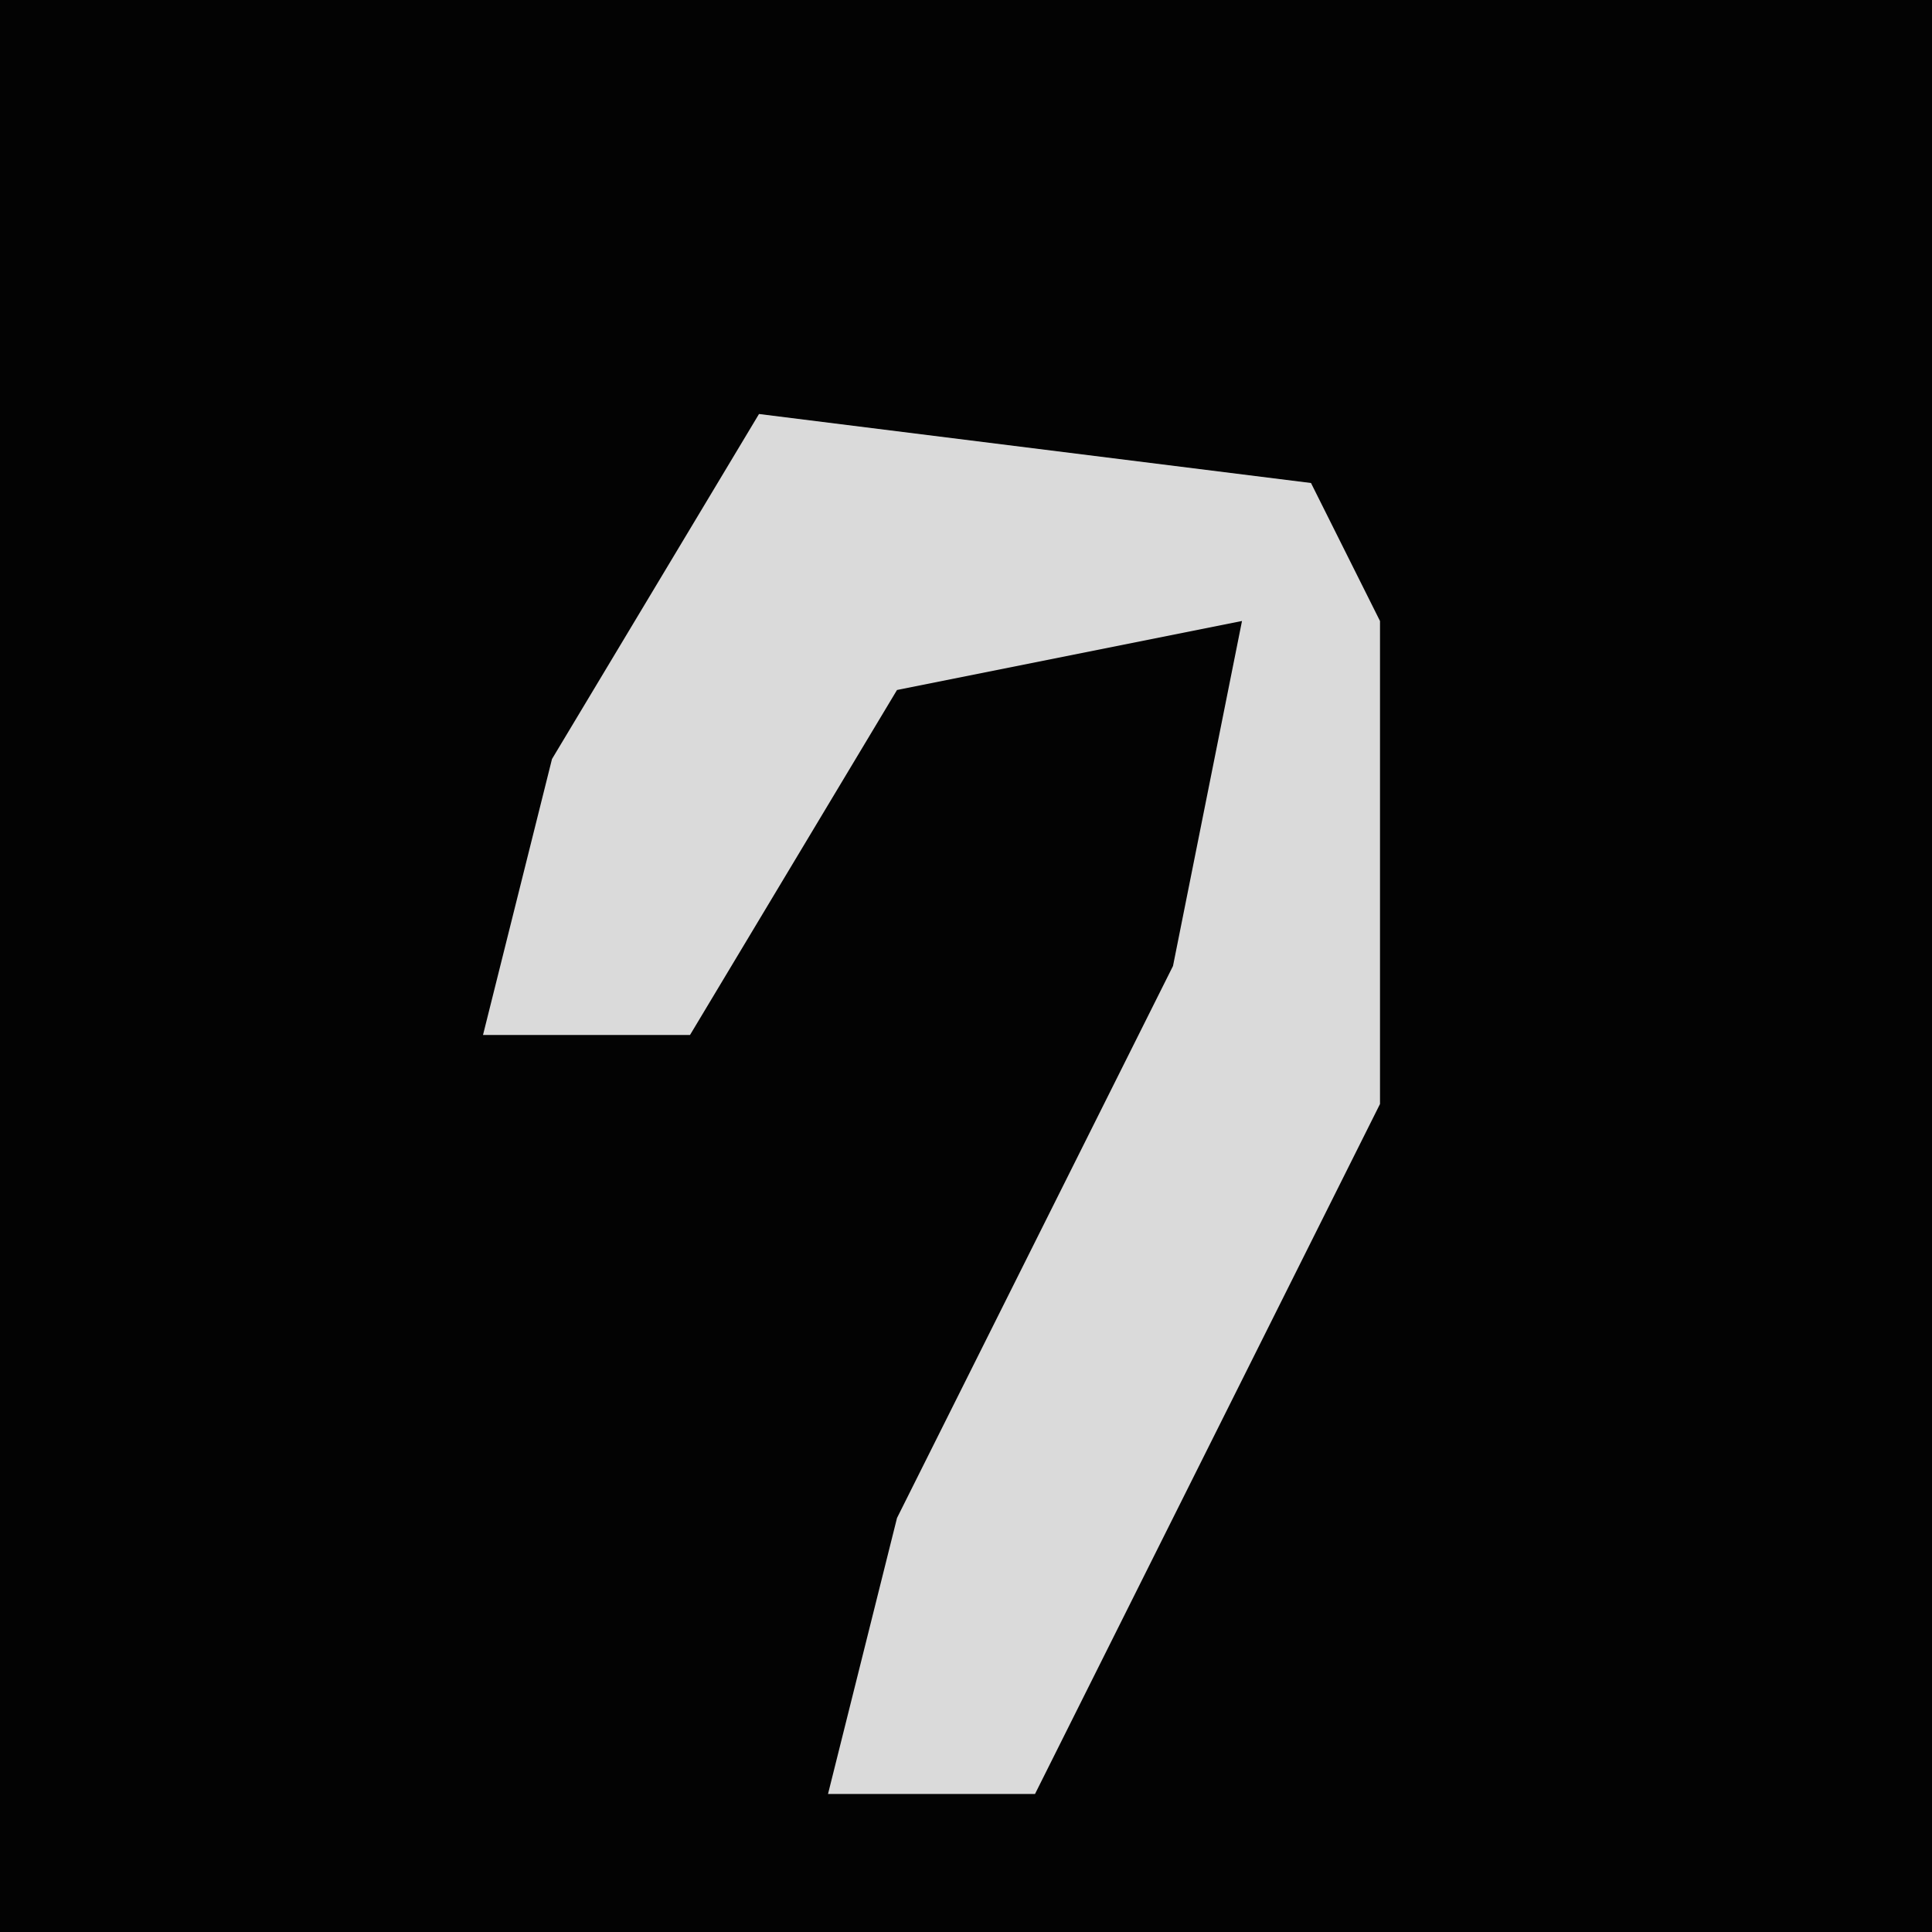 <?xml version="1.0" encoding="UTF-8"?>
<svg version="1.1" xmlns="http://www.w3.org/2000/svg" width="28" height="28">
<path d="M0,0 L28,0 L28,28 L0,28 Z " fill="#030303" transform="translate(0,0)"/>
<path d="M0,0 L8,1 L9,3 L9,10 L4,20 L1,20 L2,16 L6,8 L7,3 L2,4 L-1,9 L-4,9 L-3,5 Z " fill="#DADADA" transform="translate(11,6)"/>
</svg>
